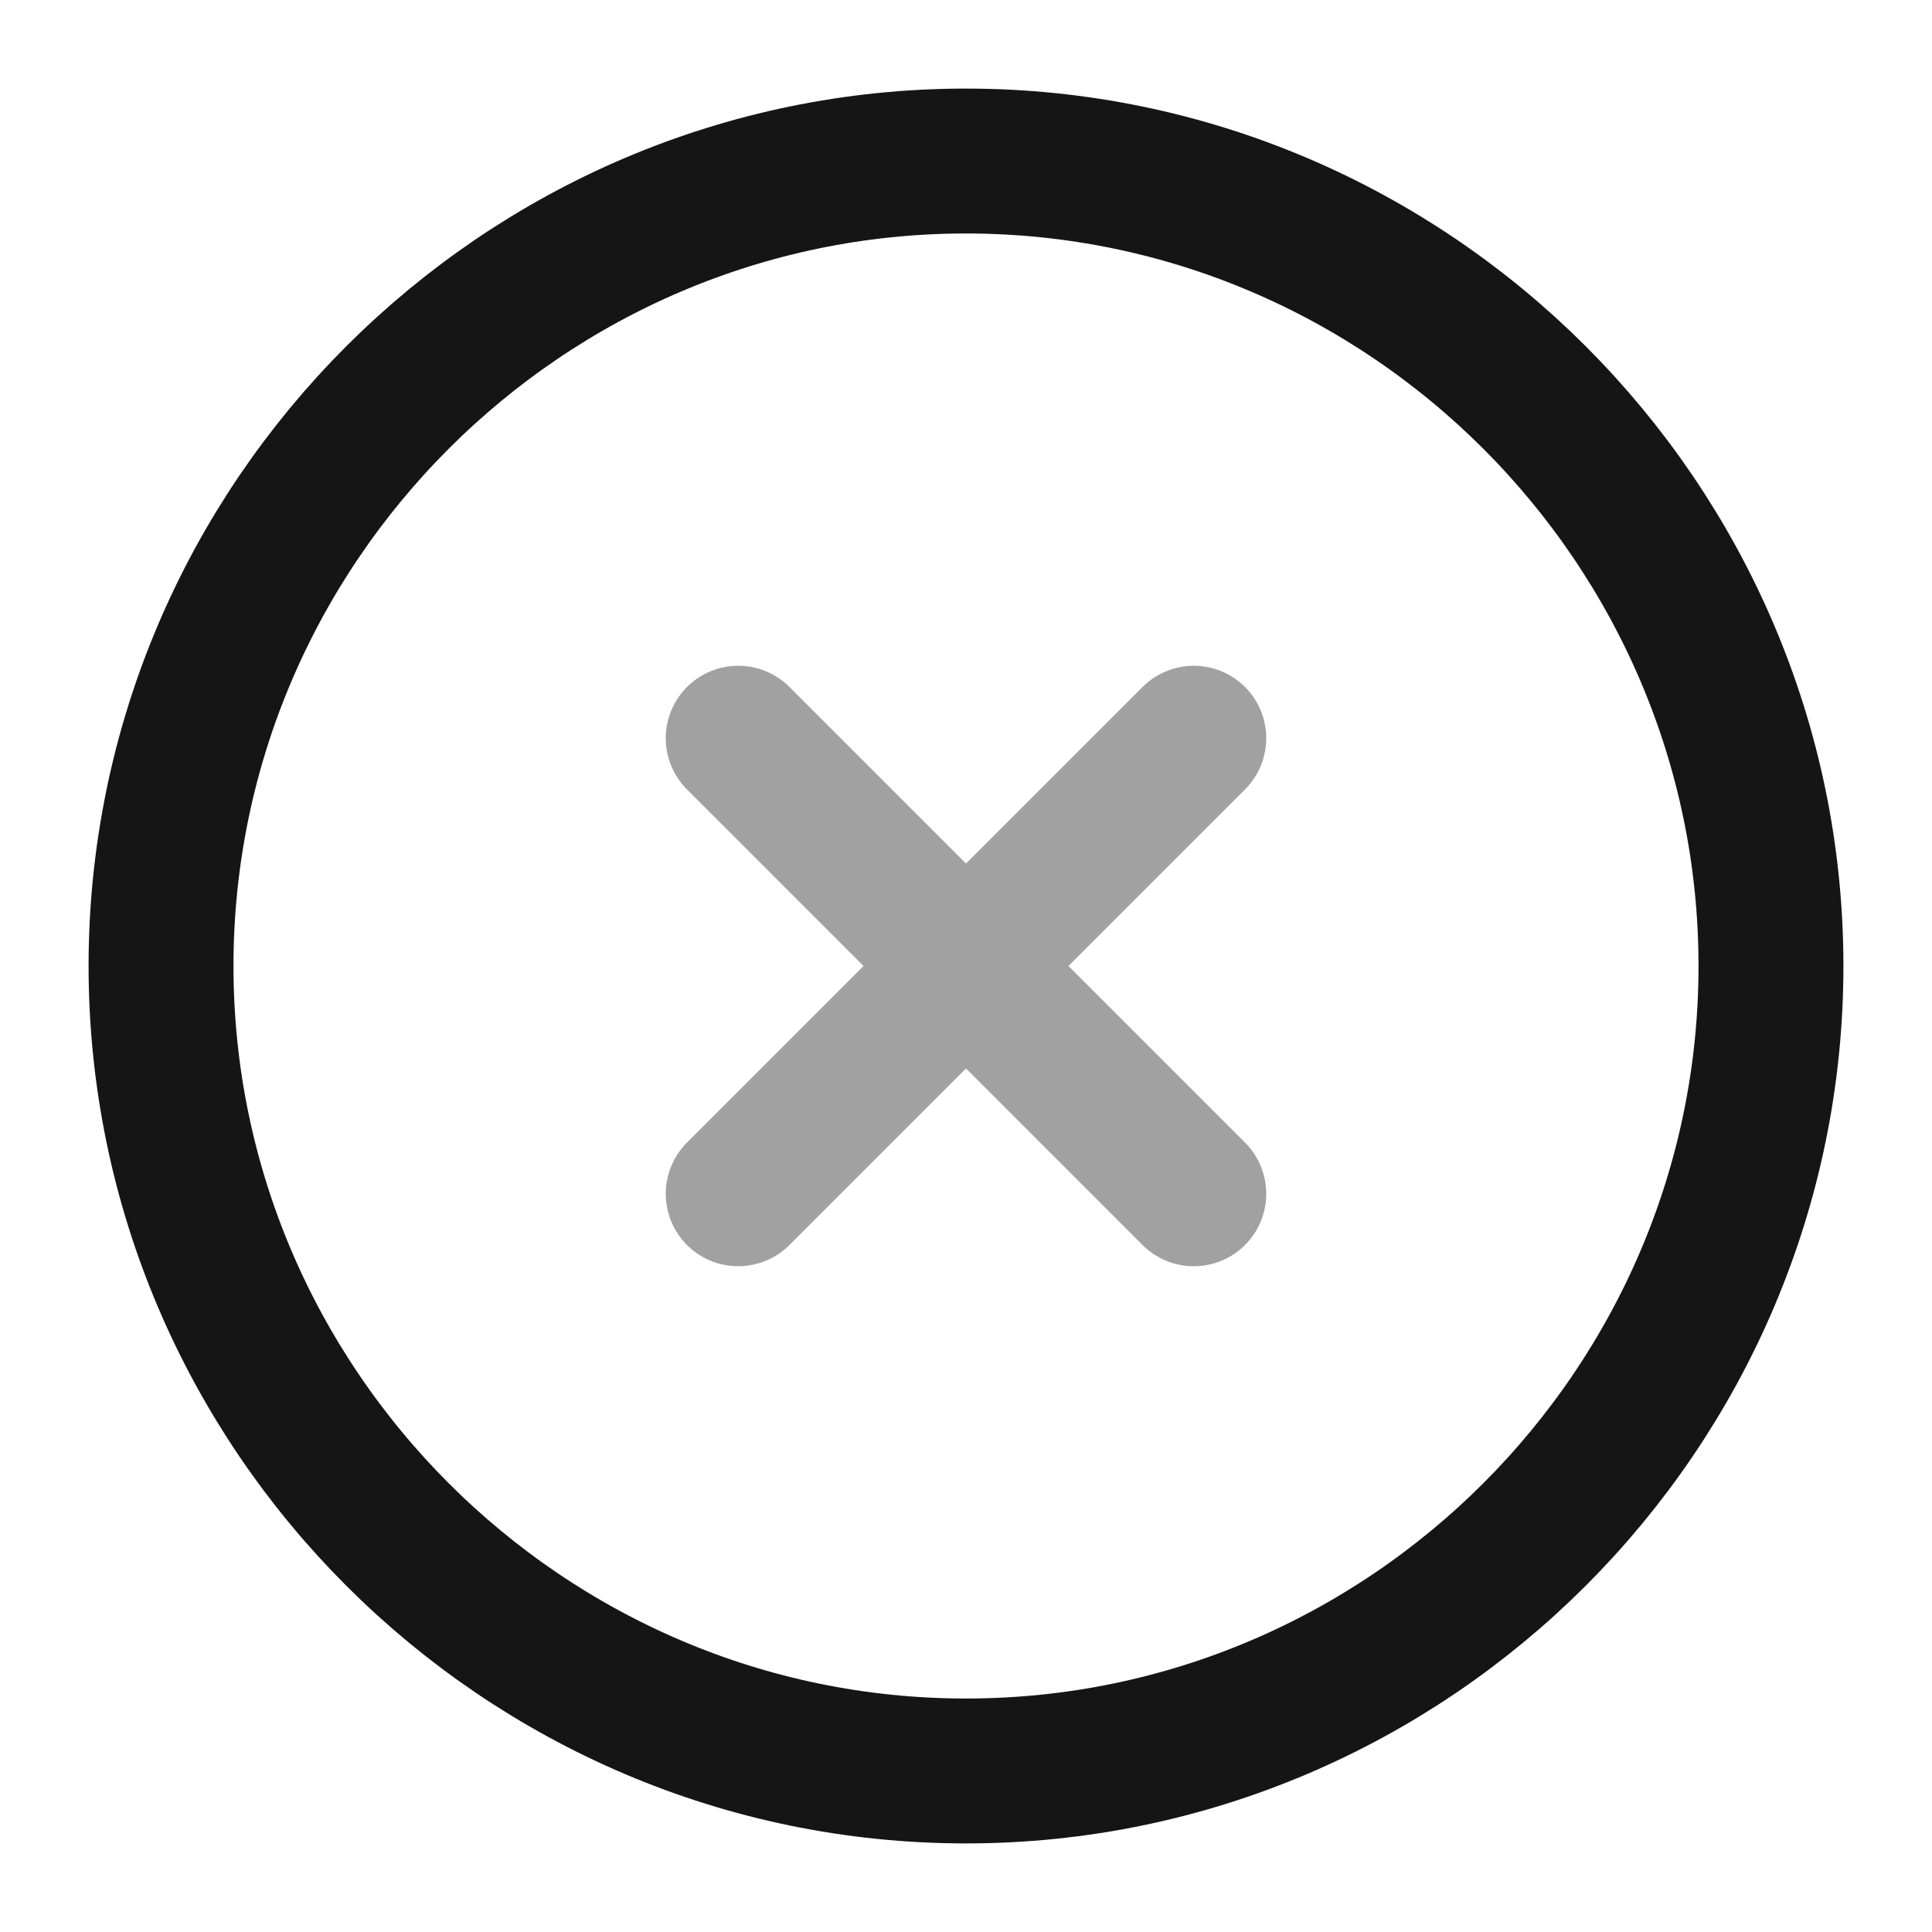 <svg width="20" height="20" viewBox="0 0 20 20" fill="none" xmlns="http://www.w3.org/2000/svg">
<path d="M10 18.333C14.583 18.333 18.333 14.583 18.333 10C18.333 5.417 14.583 1.667 10 1.667C5.417 1.667 1.667 5.417 1.667 10C1.667 14.583 5.417 18.333 10 18.333Z" stroke="#151515" stroke-width="1.5" stroke-linecap="round" stroke-linejoin="round"/>
<g opacity="0.4">
<path d="M7.642 12.358L12.358 7.642" stroke="#151515" stroke-width="1.5" stroke-linecap="round" stroke-linejoin="round"/>
<path d="M12.358 12.358L7.642 7.642" stroke="#151515" stroke-width="1.5" stroke-linecap="round" stroke-linejoin="round"/>
</g>
</svg>
